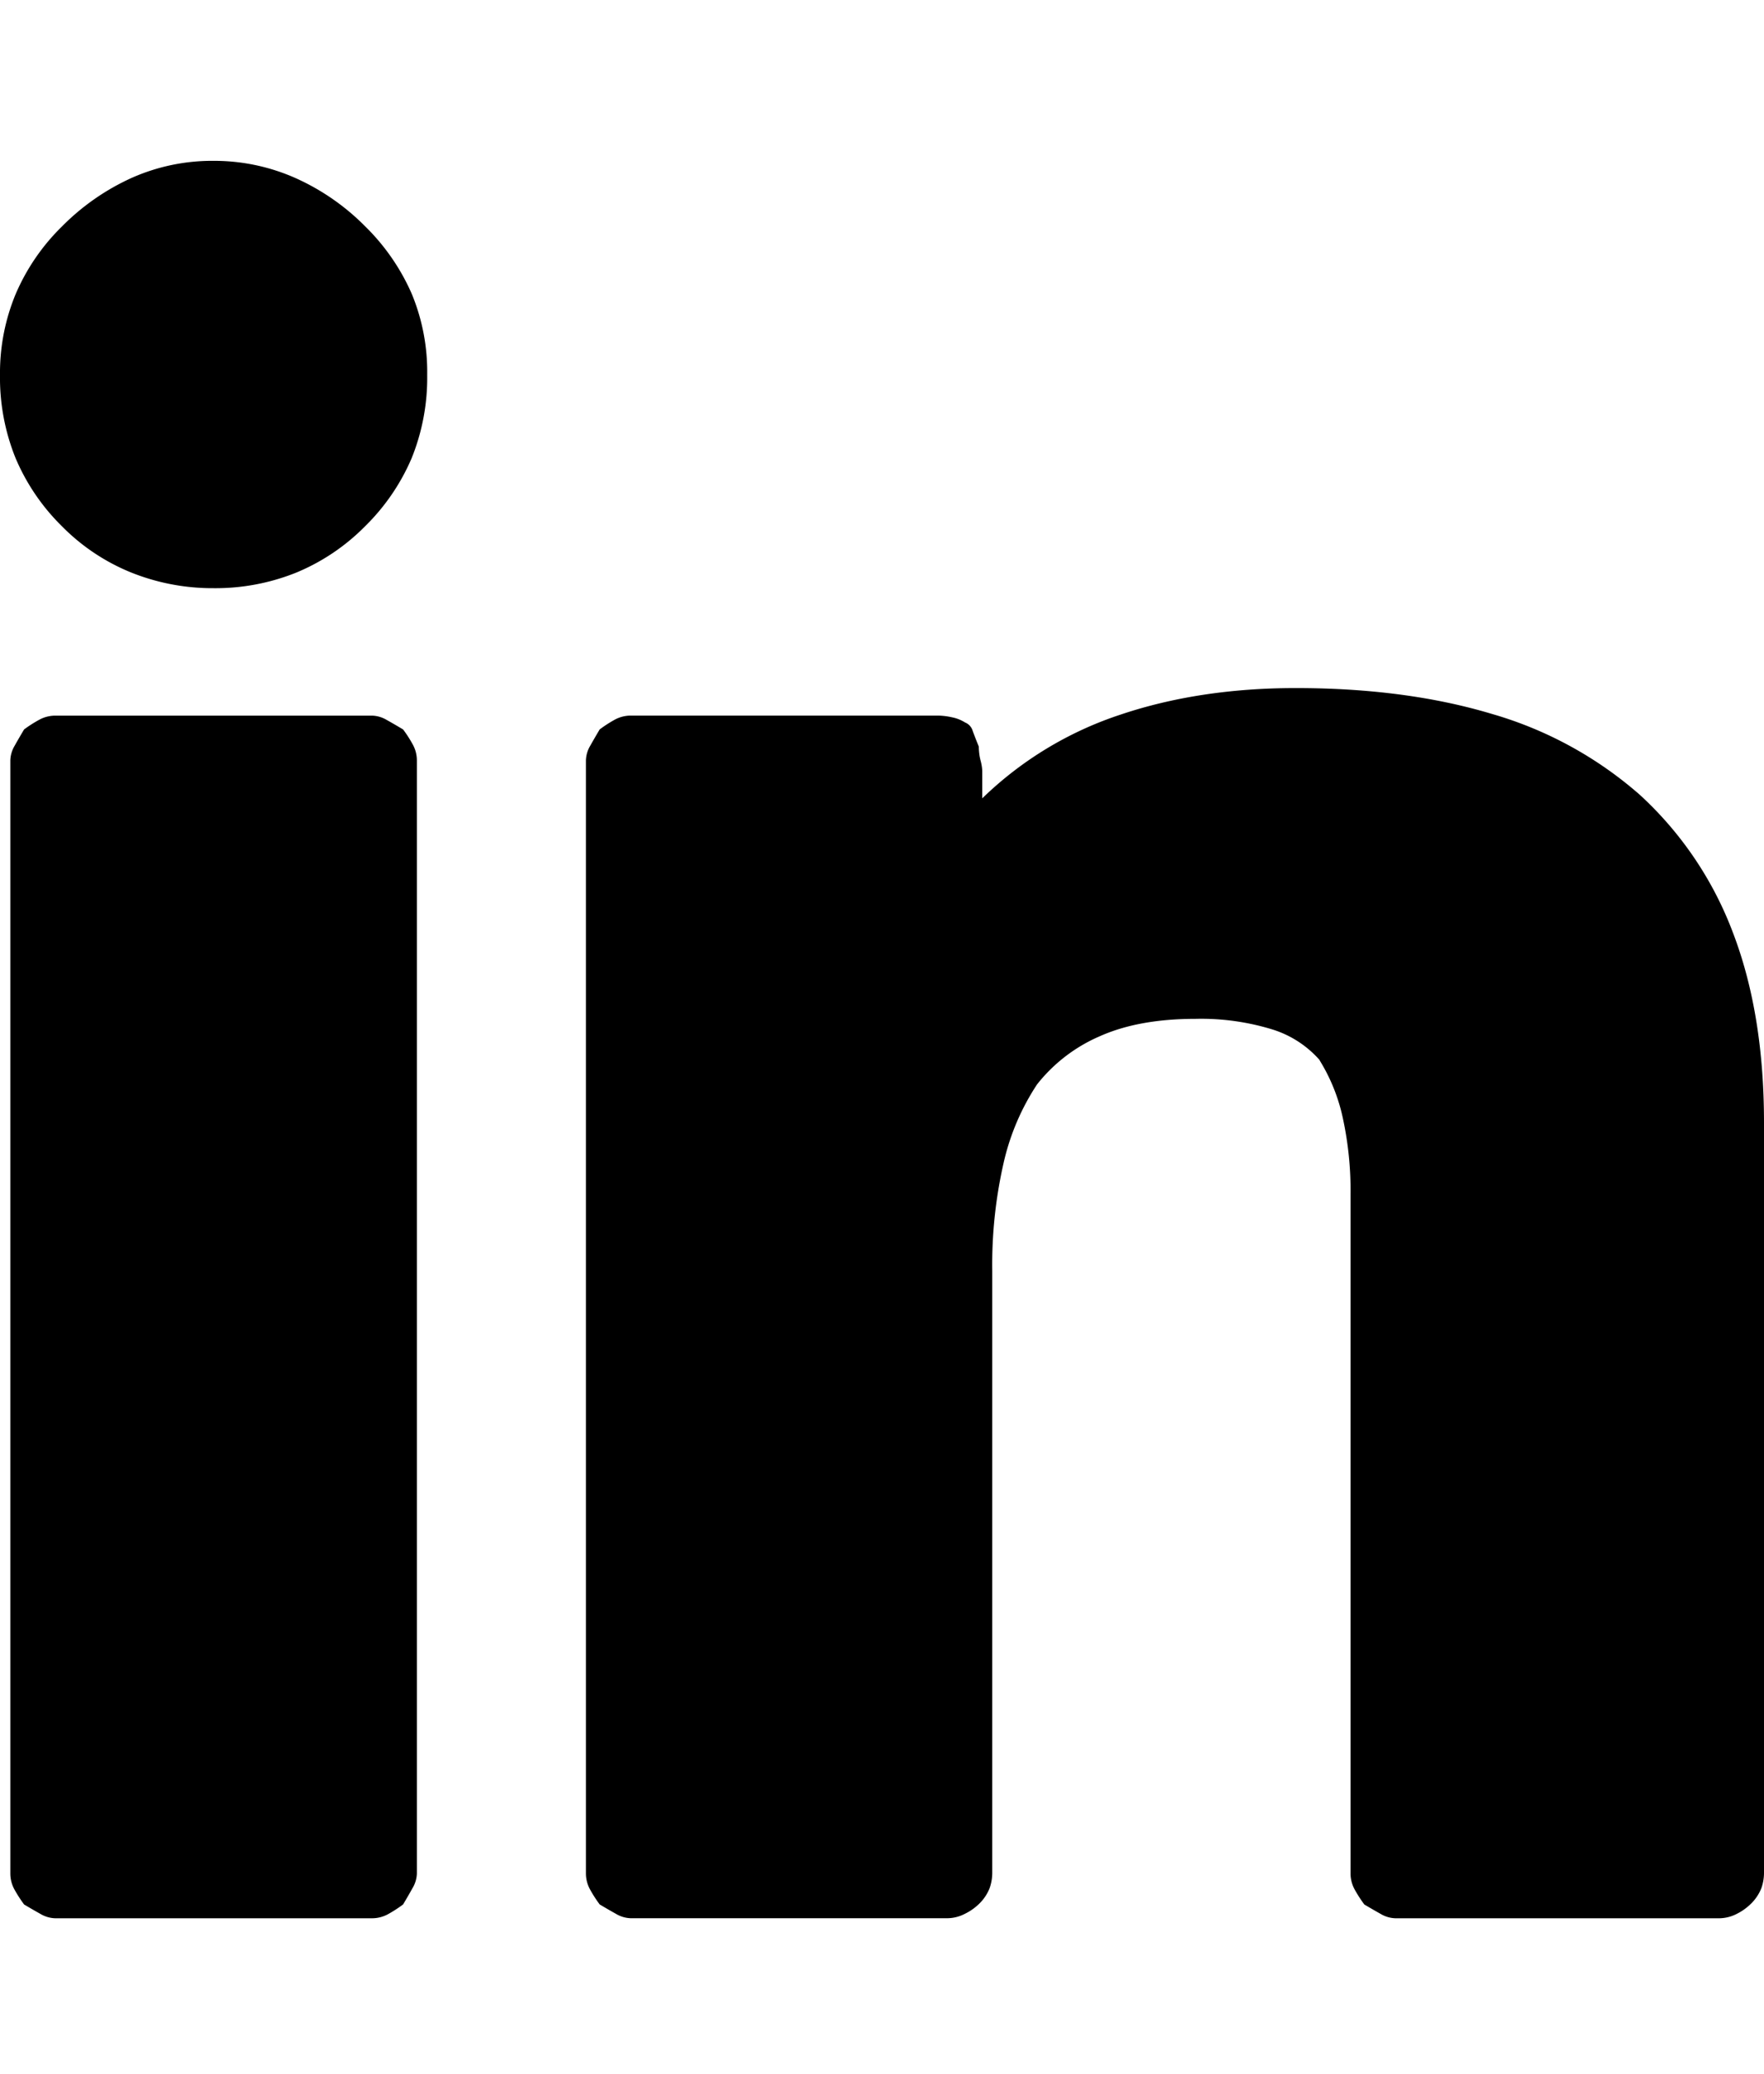 <svg id="ds44-icons" xmlns="http://www.w3.org/2000/svg" viewBox="0 0 408.34 480"><title>linkedin</title><path d="M84.54,121.78a48.38,48.38,0,0,1-16,10.77,50.13,50.13,0,0,1-19.14,3.59,50.55,50.55,0,0,1-18.94-3.59,47.57,47.57,0,0,1-16.15-10.77A48.76,48.76,0,0,1,3.59,106,49.68,49.68,0,0,1,0,86.69,47.61,47.61,0,0,1,3.59,68.15,48.76,48.76,0,0,1,14.36,52.4a54,54,0,0,1,16-11.17,45.78,45.78,0,0,1,19.14-4,46.27,46.27,0,0,1,18.94,4A53.37,53.37,0,0,1,84.54,52.4,49.86,49.86,0,0,1,95.31,68a47.15,47.15,0,0,1,3.58,18.74A49.68,49.68,0,0,1,95.31,106,49.08,49.08,0,0,1,84.54,121.78ZM96.5,176V433.62a7,7,0,0,1-1,3.39c-.66,1.19-1.39,2.45-2.19,3.79A30.75,30.75,0,0,1,89.92,443a7.73,7.73,0,0,1-3.79,1H12.76a7.1,7.1,0,0,1-3.39-1c-1.2-.67-2.46-1.4-3.79-2.19a31.18,31.18,0,0,1-2.19-3.39,7.68,7.68,0,0,1-1-3.79V176a7,7,0,0,1,1-3.39c.66-1.19,1.4-2.45,2.19-3.78A30.31,30.31,0,0,1,9,166.64a7.74,7.74,0,0,1,3.79-1H86.13a7,7,0,0,1,3.39,1c1.2.67,2.46,1.4,3.79,2.2a28.08,28.08,0,0,1,2.19,3.39A7.61,7.61,0,0,1,96.5,176Zm209,69.39a24.07,24.07,0,0,0-11.17-7.18,56.17,56.17,0,0,0-17.55-2.39q-13.15,0-22.13,4A37.22,37.22,0,0,0,240.06,251a55,55,0,0,0-7.78,18.35,106,106,0,0,0-2.59,24.72V433.62a10.74,10.74,0,0,1-.6,3.39,10.3,10.3,0,0,1-2.59,3.79,12.52,12.52,0,0,1-3.19,2.19,8.92,8.92,0,0,1-4,1H146a7.07,7.07,0,0,1-3.39-1c-1.2-.67-2.46-1.4-3.79-2.19a29.75,29.75,0,0,1-2.19-3.39,7.68,7.68,0,0,1-1-3.79V176a7,7,0,0,1,1-3.39q1-1.78,2.19-3.78a29.42,29.42,0,0,1,3.39-2.2,7.74,7.74,0,0,1,3.79-1h71a15.45,15.45,0,0,1,3.39.4,8.78,8.78,0,0,1,3,1.19,3,3,0,0,1,1.79,2c.4,1.07.86,2.27,1.4,3.59a12.79,12.79,0,0,0,.4,3.19,11.43,11.43,0,0,1,.4,2.4v6.38a83.25,83.25,0,0,1,31.9-19.34q18.33-6.18,40.67-6.18,25.51,0,45.46,6A89.47,89.47,0,0,1,379.63,184a82.83,82.83,0,0,1,21.53,31.9q7.17,18.75,7.18,43.87V433.62a10.74,10.74,0,0,1-.6,3.39,10.42,10.42,0,0,1-2.59,3.79A12.7,12.7,0,0,1,402,443a9,9,0,0,1-4,1H323a7.1,7.1,0,0,1-3.39-1c-1.19-.67-2.46-1.4-3.79-2.19a31.18,31.18,0,0,1-2.19-3.39,7.68,7.68,0,0,1-1-3.79V276.5a79.06,79.06,0,0,0-1.79-17.74A42.14,42.14,0,0,0,305.46,245.4Z"/></svg>
